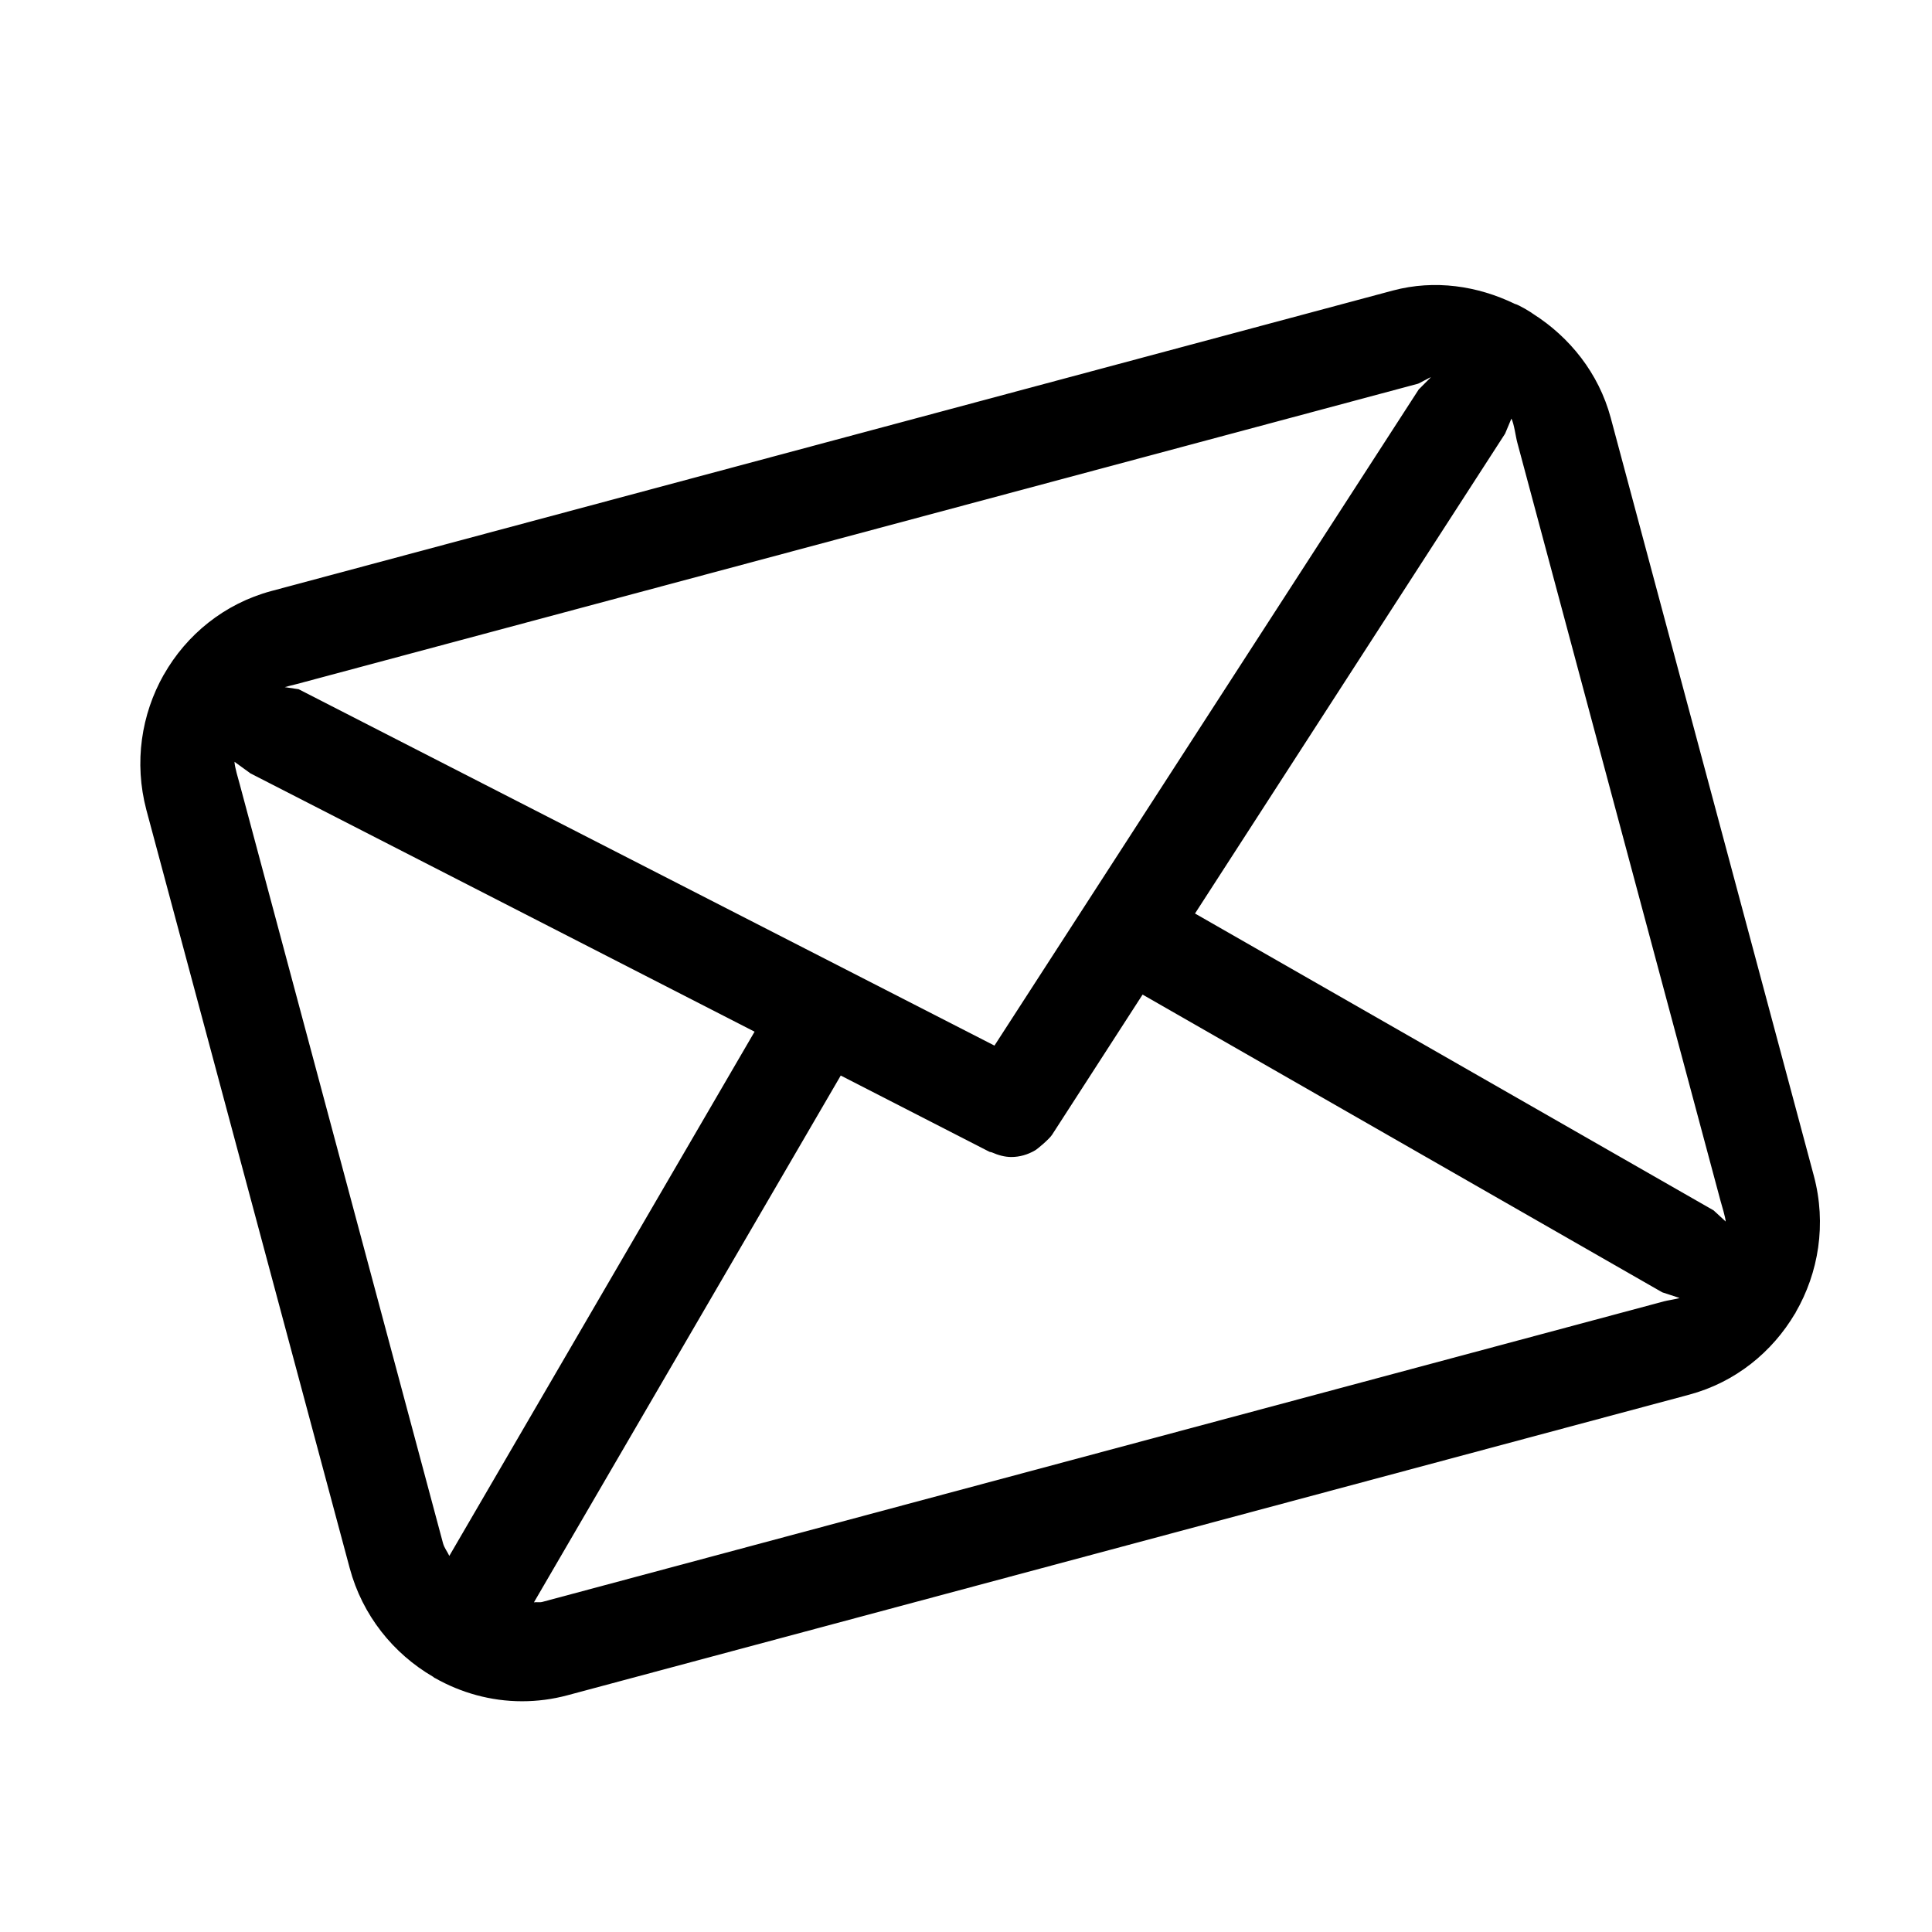<?xml version="1.0" encoding="utf-8"?>
<!-- Generator: Adobe Illustrator 16.0.4, SVG Export Plug-In . SVG Version: 6.00 Build 0)  -->
<!DOCTYPE svg PUBLIC "-//W3C//DTD SVG 1.1//EN" "http://www.w3.org/Graphics/SVG/1.1/DTD/svg11.dtd">
<svg version="1.1" id="Layer_1" xmlns="http://www.w3.org/2000/svg" xmlns:xlink="http://www.w3.org/1999/xlink" x="0px" y="0px"
	 width="30px" height="29.998px" viewBox="0 0 30 29.998" style="enable-background:new 0 0 30 29.998;" xml:space="preserve">
<style type="text/css">
<![CDATA[
	.st0{fill:none;}
]]>
</style>
<g>
	<g id="Boundingbox">
		<rect y="-0.001" class="st0" width="30" height="30"/>
	</g>
	<g id="Vector">
		<path d="M27.881,20.382c0.359-0.619,0.484-1.377,0.284-2.125L25.01,6.483c-0.186-0.688-0.635-1.248-1.207-1.611
			c-0.025-0.021-0.213-0.137-0.285-0.155c-0.574-0.278-1.238-0.379-1.888-0.206L4.215,9.177c-0.734,0.197-1.32,0.68-1.671,1.299
			H2.543c0,0.002,0,0.002-0.001,0.002c-0.347,0.614-0.464,1.361-0.269,2.099L5.43,24.349c0.196,0.732,0.676,1.328,1.297,1.689
			c0.006,0.004,0.01,0.01,0.016,0.014c0.003,0.002,0.007,0.002,0.01,0.004c0.404,0.229,0.867,0.361,1.354,0.361
			c0.238,0,0.475-0.031,0.705-0.093l17.416-4.667c0.719-0.193,1.291-0.661,1.646-1.262c0.002-0.002,0.006-0.004,0.008-0.008
			C27.88,20.386,27.88,20.384,27.881,20.382z M26.716,18.646c0.021,0.074,0.074,0.248,0.081,0.322l-0.188-0.173l-8.053-4.61
			l4.815-7.451L23.469,6.5c0.043,0.083,0.066,0.28,0.092,0.374L26.716,18.646z M22.02,5.958c0.023-0.007,0.176-0.096,0.199-0.1
			l-0.189,0.189l-6.588,10.189L4.637,10.702L4.422,10.67c0.021-0.008,0.158-0.041,0.182-0.047L22.02,5.958z M3.725,12.187
			c-0.024-0.092-0.08-0.269-0.084-0.358l0.248,0.18l7.828,4.011l-4.74,8.14c-0.031-0.067-0.078-0.124-0.098-0.197L3.725,12.187z
			 M8.423,24.874c-0.044,0.012-0.088,0-0.132,0.007l4.764-8.18l2.307,1.183c0.013,0.006,0.025,0.004,0.039,0.01
			c0.098,0.043,0.199,0.072,0.303,0.072c0.13,0,0.255-0.037,0.367-0.102c0.039-0.021,0.221-0.176,0.264-0.241l1.407-2.179
			l8.069,4.623l0.269,0.088c-0.041,0.016-0.197,0.039-0.241,0.052L8.423,24.874z"/>
	</g>
</g>
</svg>
